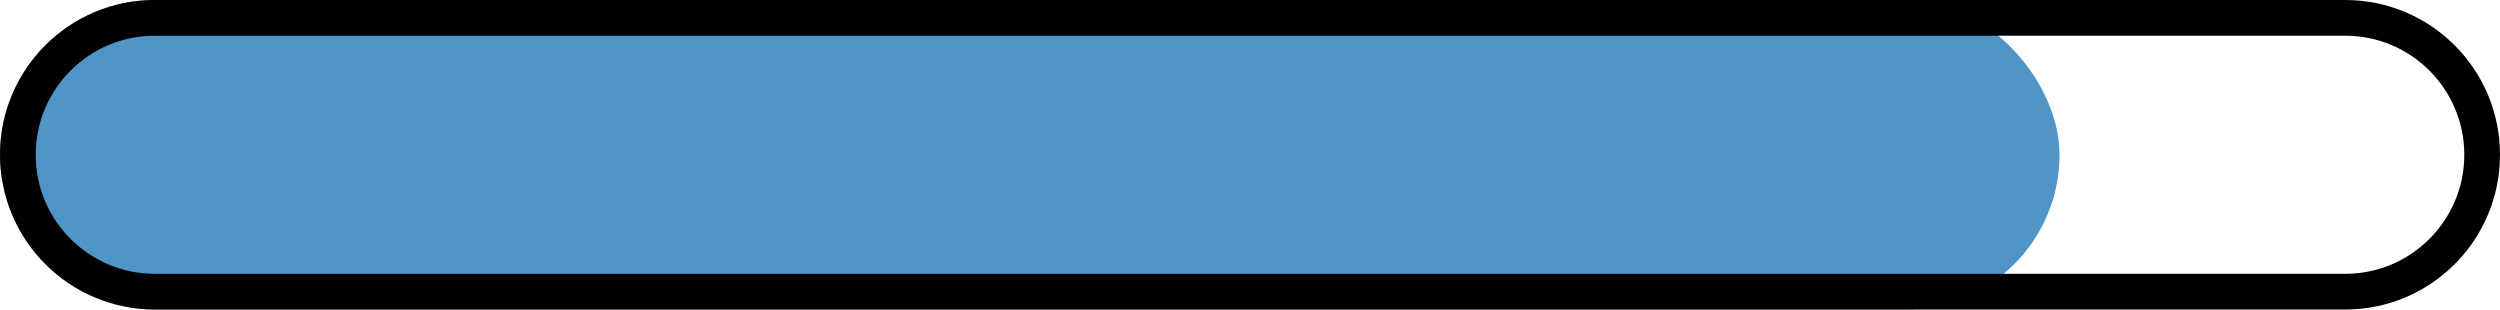 <svg width="210" height="26" viewBox="0 0 210 26" fill="none" xmlns="http://www.w3.org/2000/svg">
<g id="Progress - 75%">
<rect id="Rectangle 27" x="1.5" y="1.5" width="170" height="23" rx="11.5" fill="#4F95C8" stroke="#4F95C8" stroke-width="3"/>
<path id="Rectangle 28" d="M13 1.5H197C203.351 1.5 208.5 6.649 208.5 13C208.5 19.351 203.351 24.5 197 24.5H13C6.649 24.5 1.5 19.351 1.5 13C1.5 6.649 6.649 1.5 13 1.5Z" stroke="black" stroke-width="3"/>
</g>
</svg>
